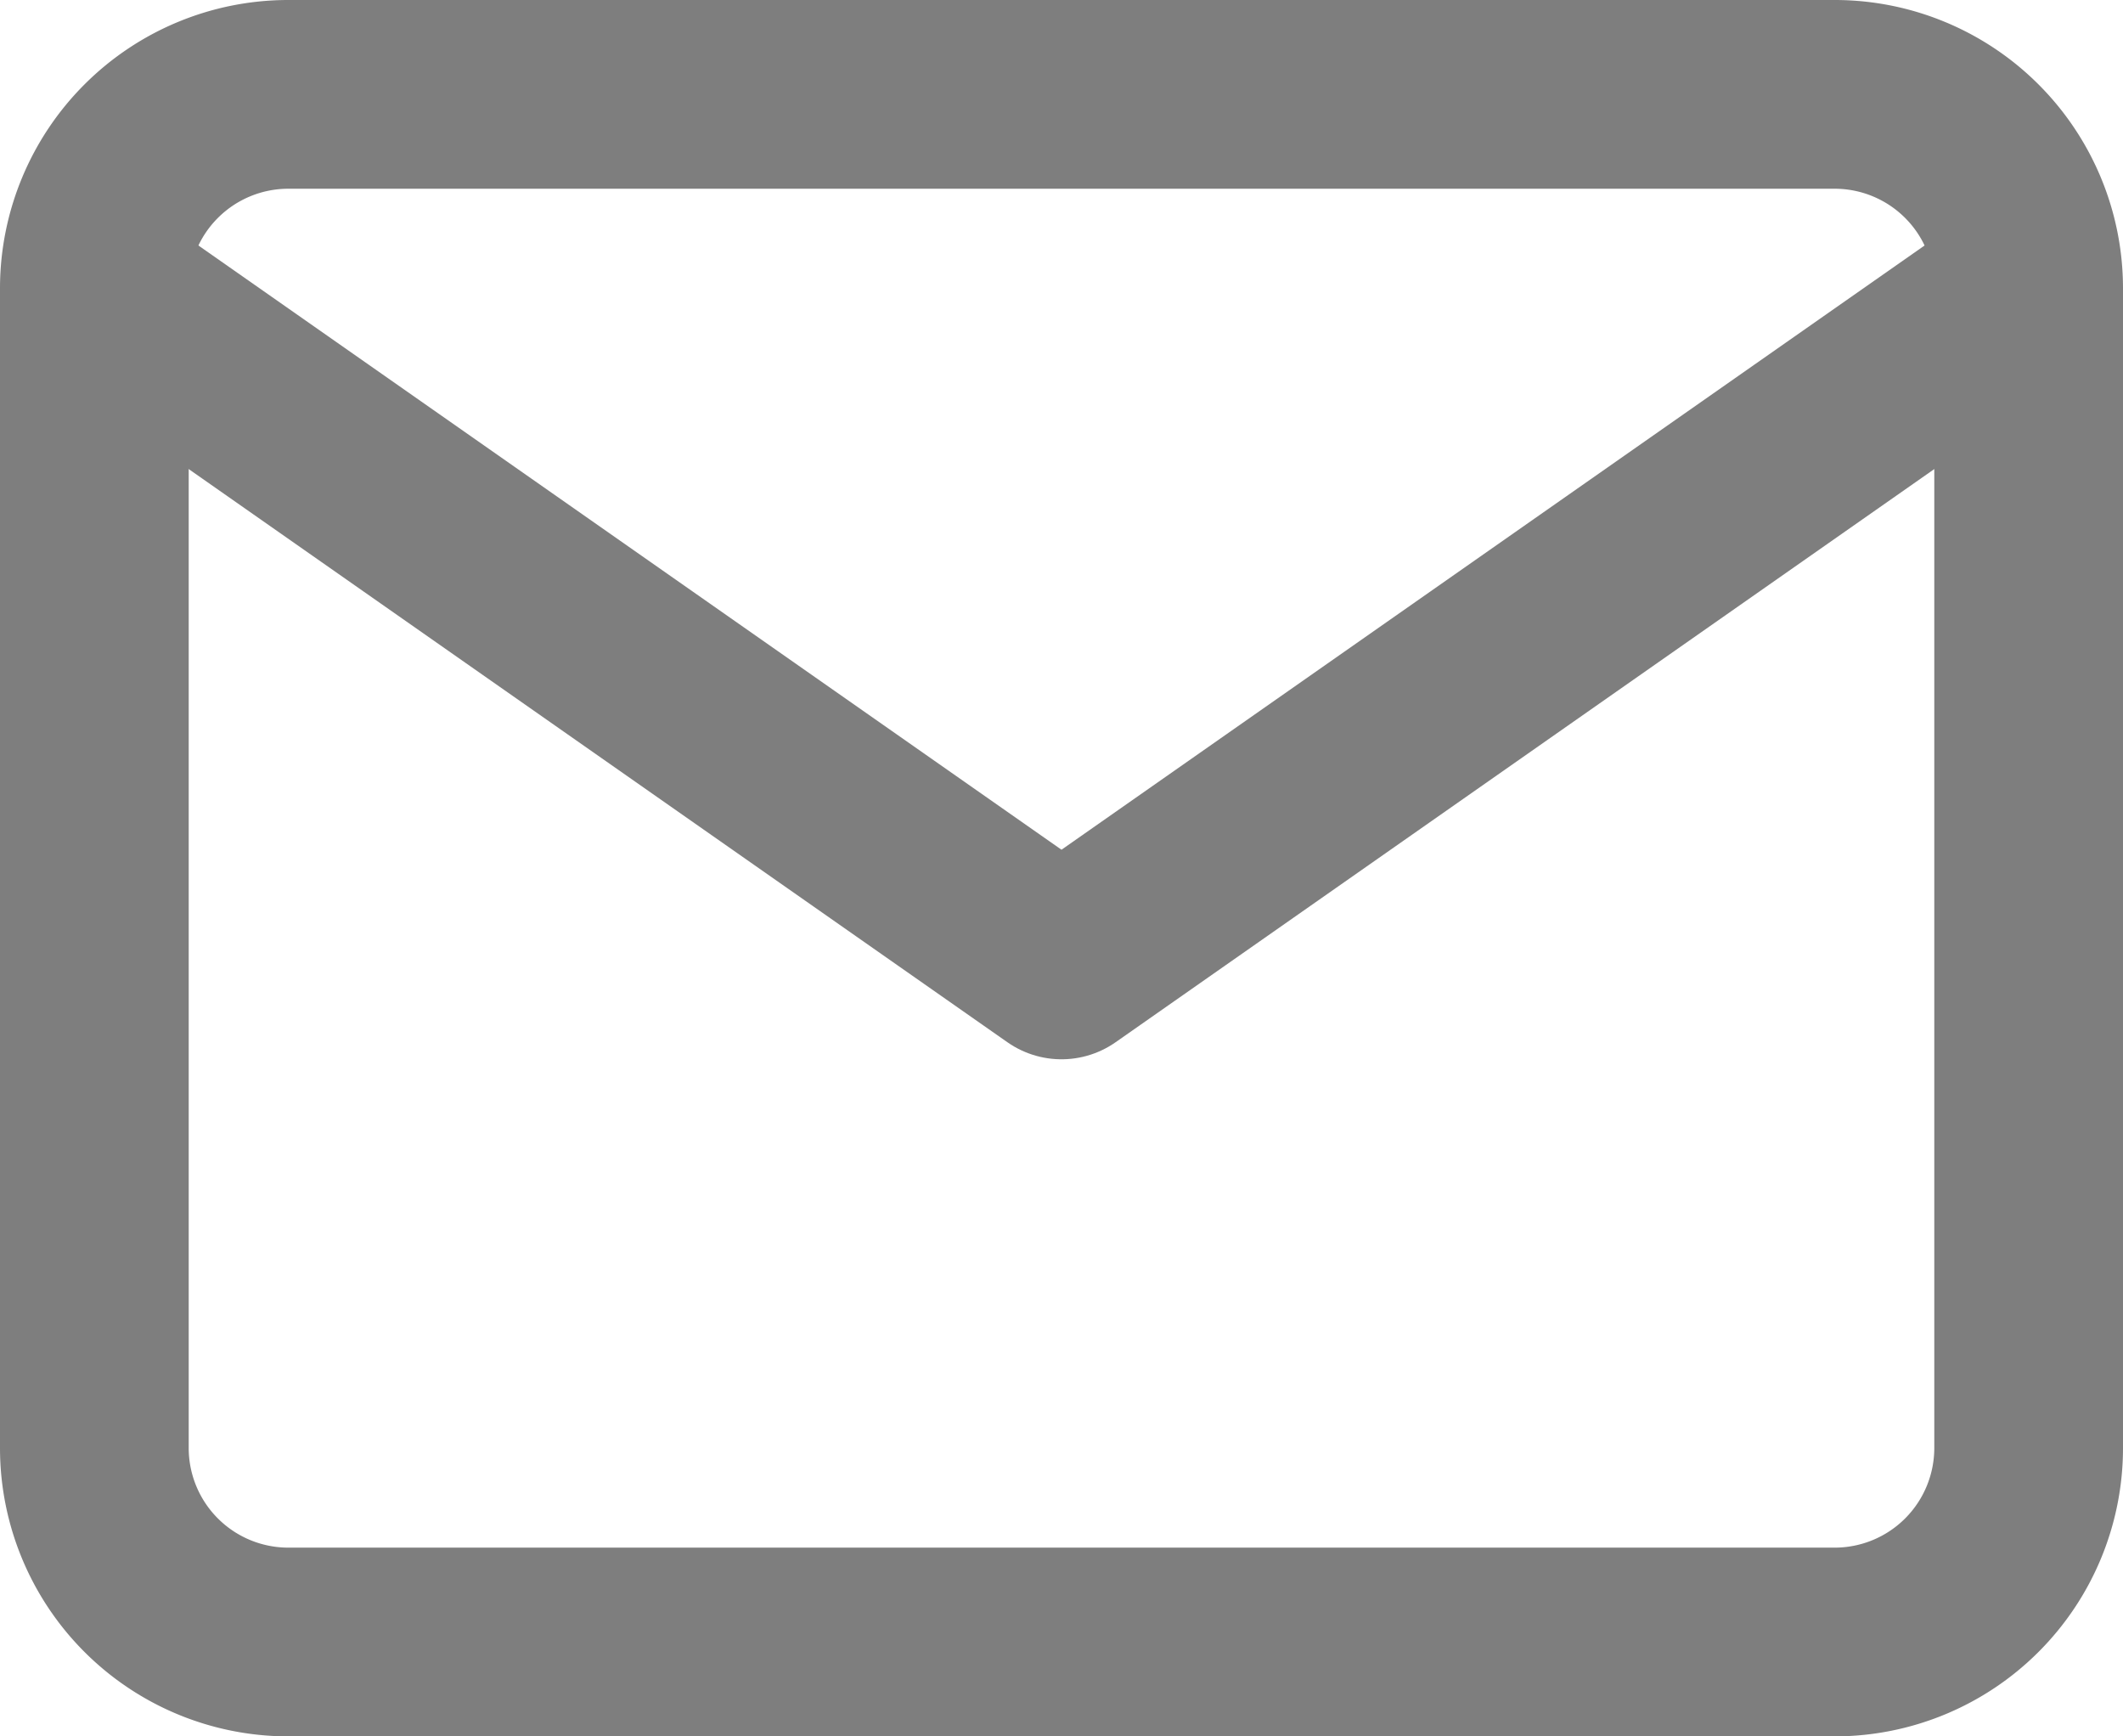 <svg xmlns="http://www.w3.org/2000/svg" width="22.5" height="18.4" viewBox="0 0 22.5 18.4">
  <g id="Icon_feather-mail" data-name="Icon feather-mail" transform="translate(1 1)">
    <path id="Path_347" data-name="Path 347" d="M5.05,6h16.4A2.056,2.056,0,0,1,23.5,8.05v12.3a2.056,2.056,0,0,1-2.05,2.05H5.05A2.056,2.056,0,0,1,3,20.35V8.05A2.056,2.056,0,0,1,5.05,6Z" transform="translate(-3 -6)" fill="none" stroke="#7e7e7e" stroke-linejoin="round" stroke-width="2"/>
    <path id="Path_348" data-name="Path 348" d="M23.5,9,13.25,16.175,3,9" transform="translate(-3 -6.95)" fill="none" stroke="#7e7e7e" stroke-linejoin="round" stroke-width="2"/>
  </g>
</svg>
